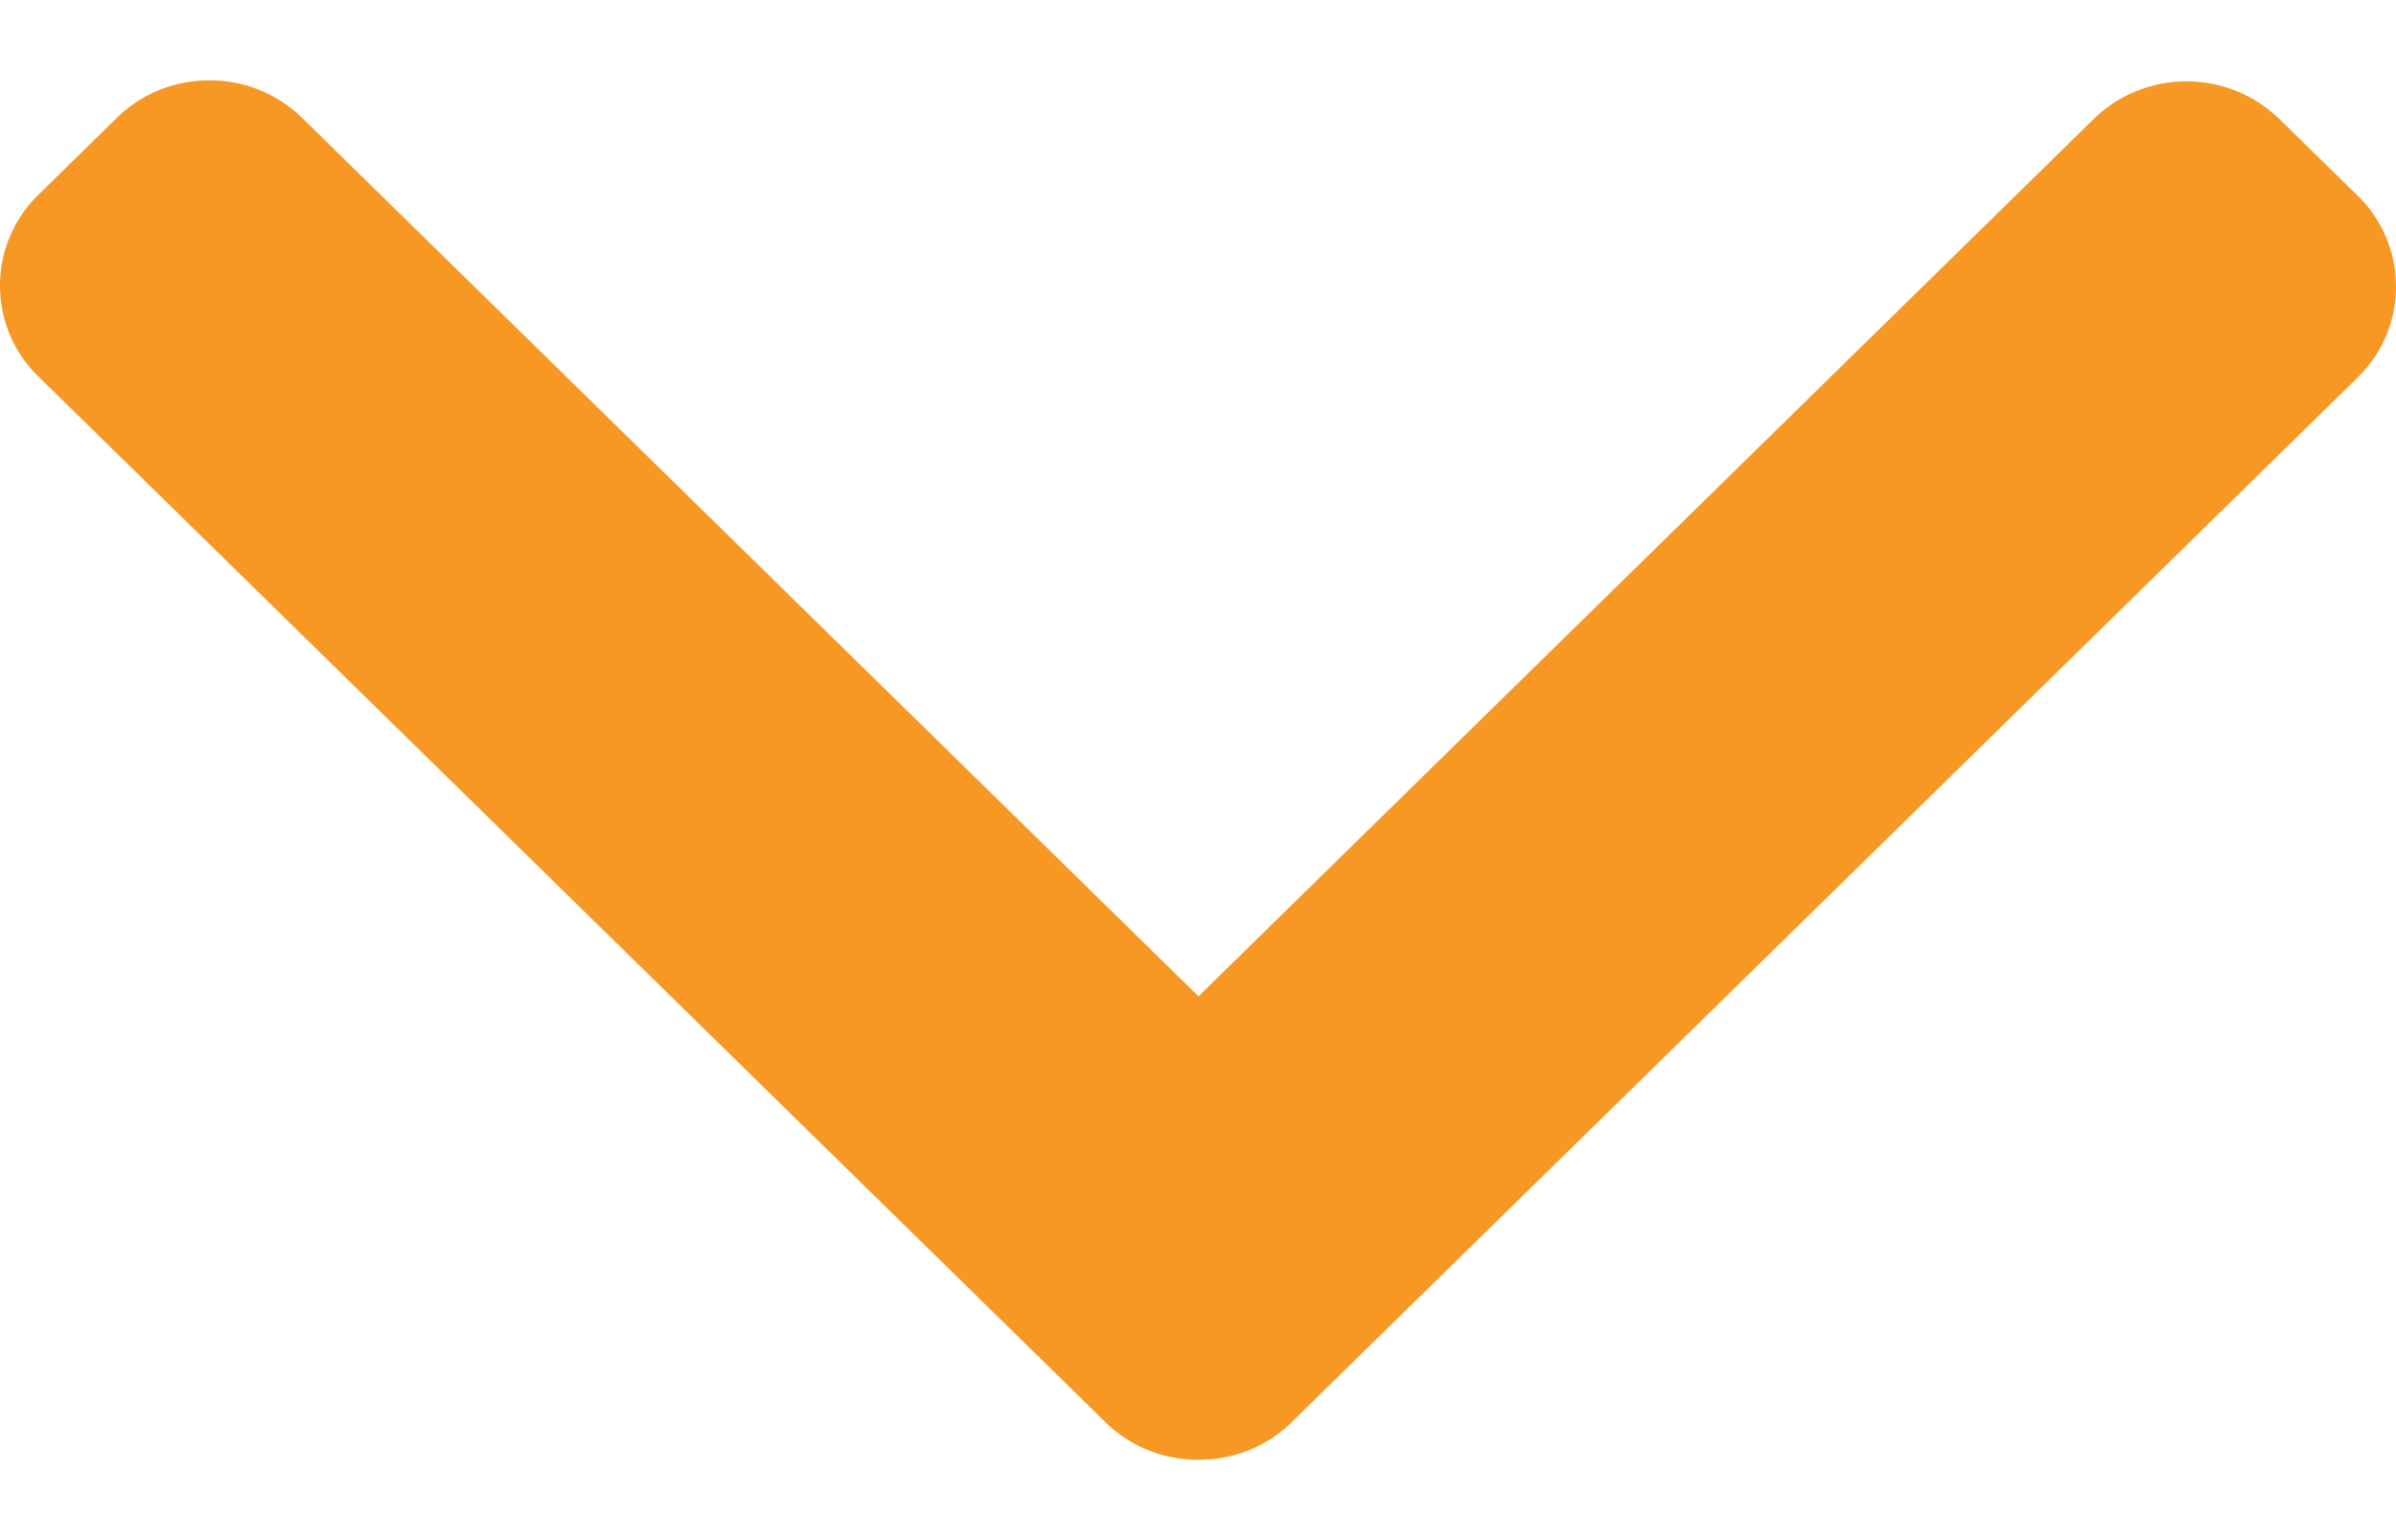 <svg viewBox="0 0 28 18" fill="none" xmlns="http://www.w3.org/2000/svg"><path d="M15.093 16.623l12.46-12.212C27.84 4.13 28 3.752 28 3.35c0-.402-.159-.78-.447-1.062l-.918-.899a1.556 1.556 0 0 0-2.166 0L14.006 11.644 3.53 1.377A1.537 1.537 0 0 0 2.448.939c-.41 0-.795.156-1.084.439l-.917.9C.16 2.56 0 2.936 0 3.337c0 .403.159.78.447 1.062L12.92 16.623c.29.283.675.439 1.086.438.412 0 .798-.155 1.088-.438z" fill="#F79824"/></svg>